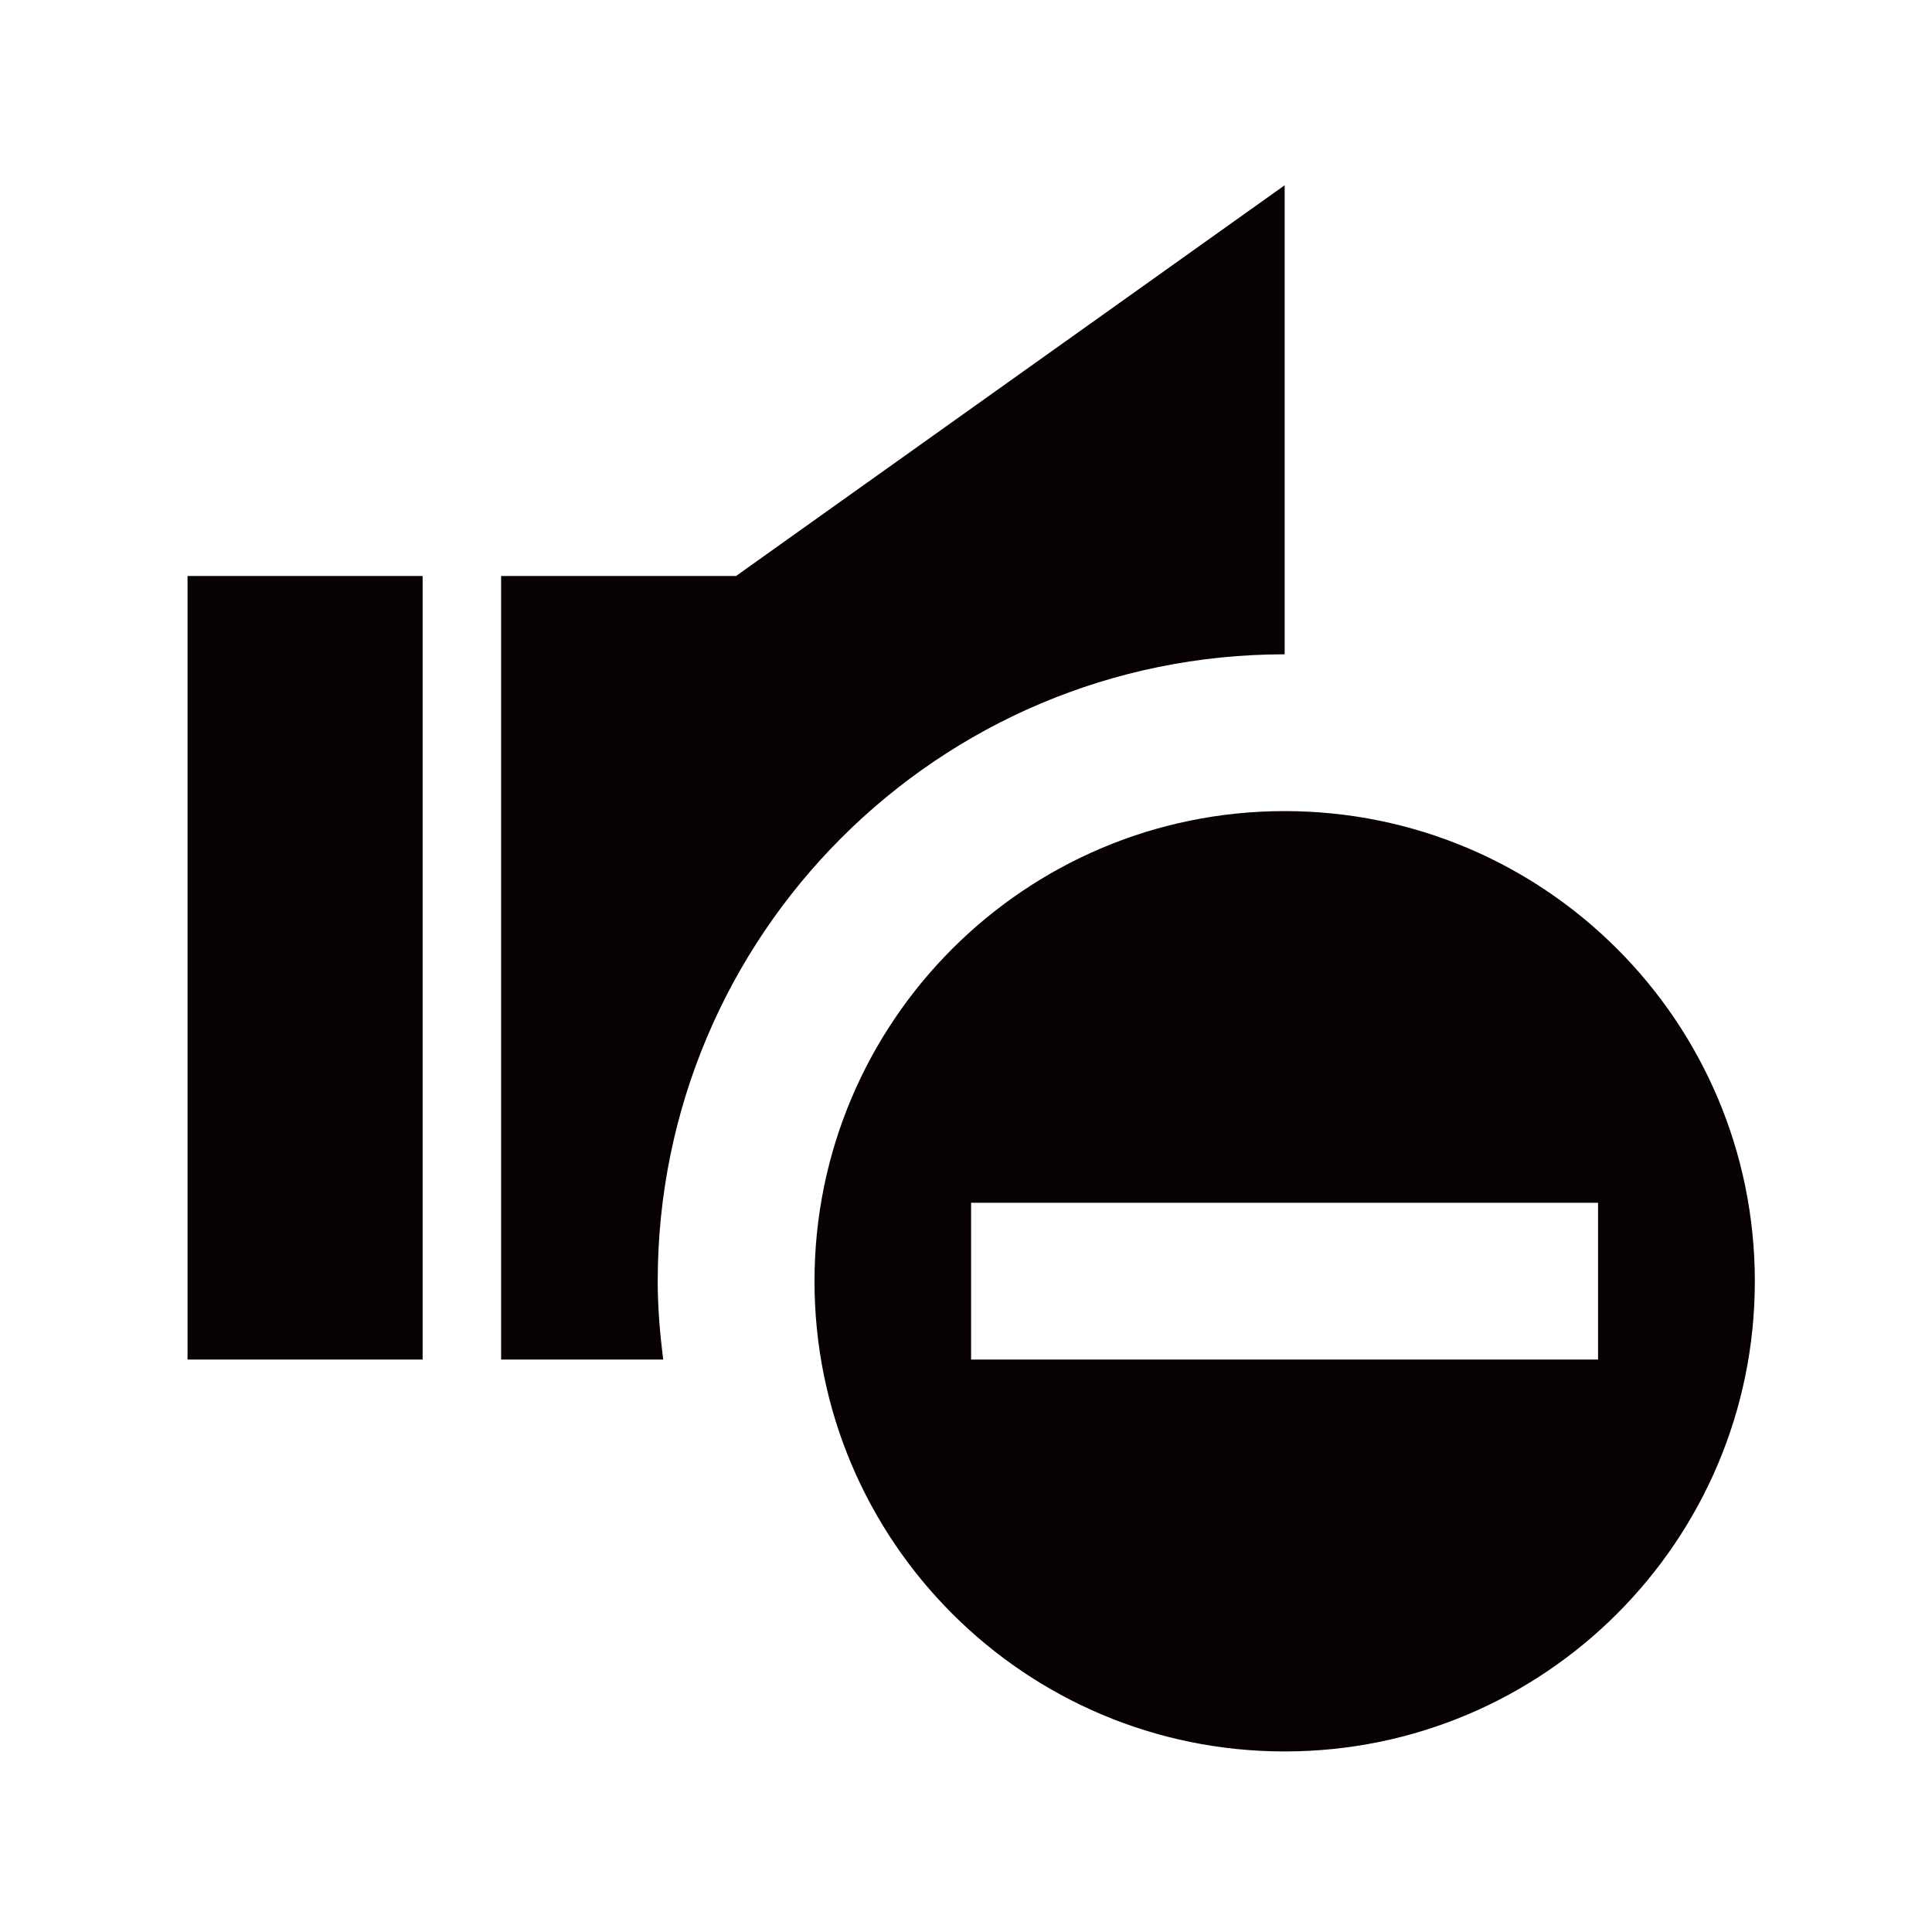 <?xml version="1.0" standalone="no"?><!DOCTYPE svg PUBLIC "-//W3C//DTD SVG 1.1//EN" "http://www.w3.org/Graphics/SVG/1.1/DTD/svg11.dtd"><svg t="1717033328326" class="icon" viewBox="0 0 1024 1024" version="1.1" xmlns="http://www.w3.org/2000/svg" p-id="1648" xmlns:xlink="http://www.w3.org/1999/xlink" width="14" height="14"><path d="M99.4 720.6H224V305.3H99.4v415.3z m581.5-373.8V98.2L390.1 305.3H265.6v415.3h85.9c-1.7-13.6-2.9-27.4-2.9-41.5 0-183.5 148.7-332.3 332.3-332.3z m0 83.1c-137.6 0-249.2 111.6-249.2 249.2s111.6 249.2 249.2 249.2 249.2-111.6 249.2-249.2-111.6-249.2-249.2-249.2zM847 720.6H514.7v-83.1H847v83.1z" fill="#070102" p-id="1649"></path></svg>
